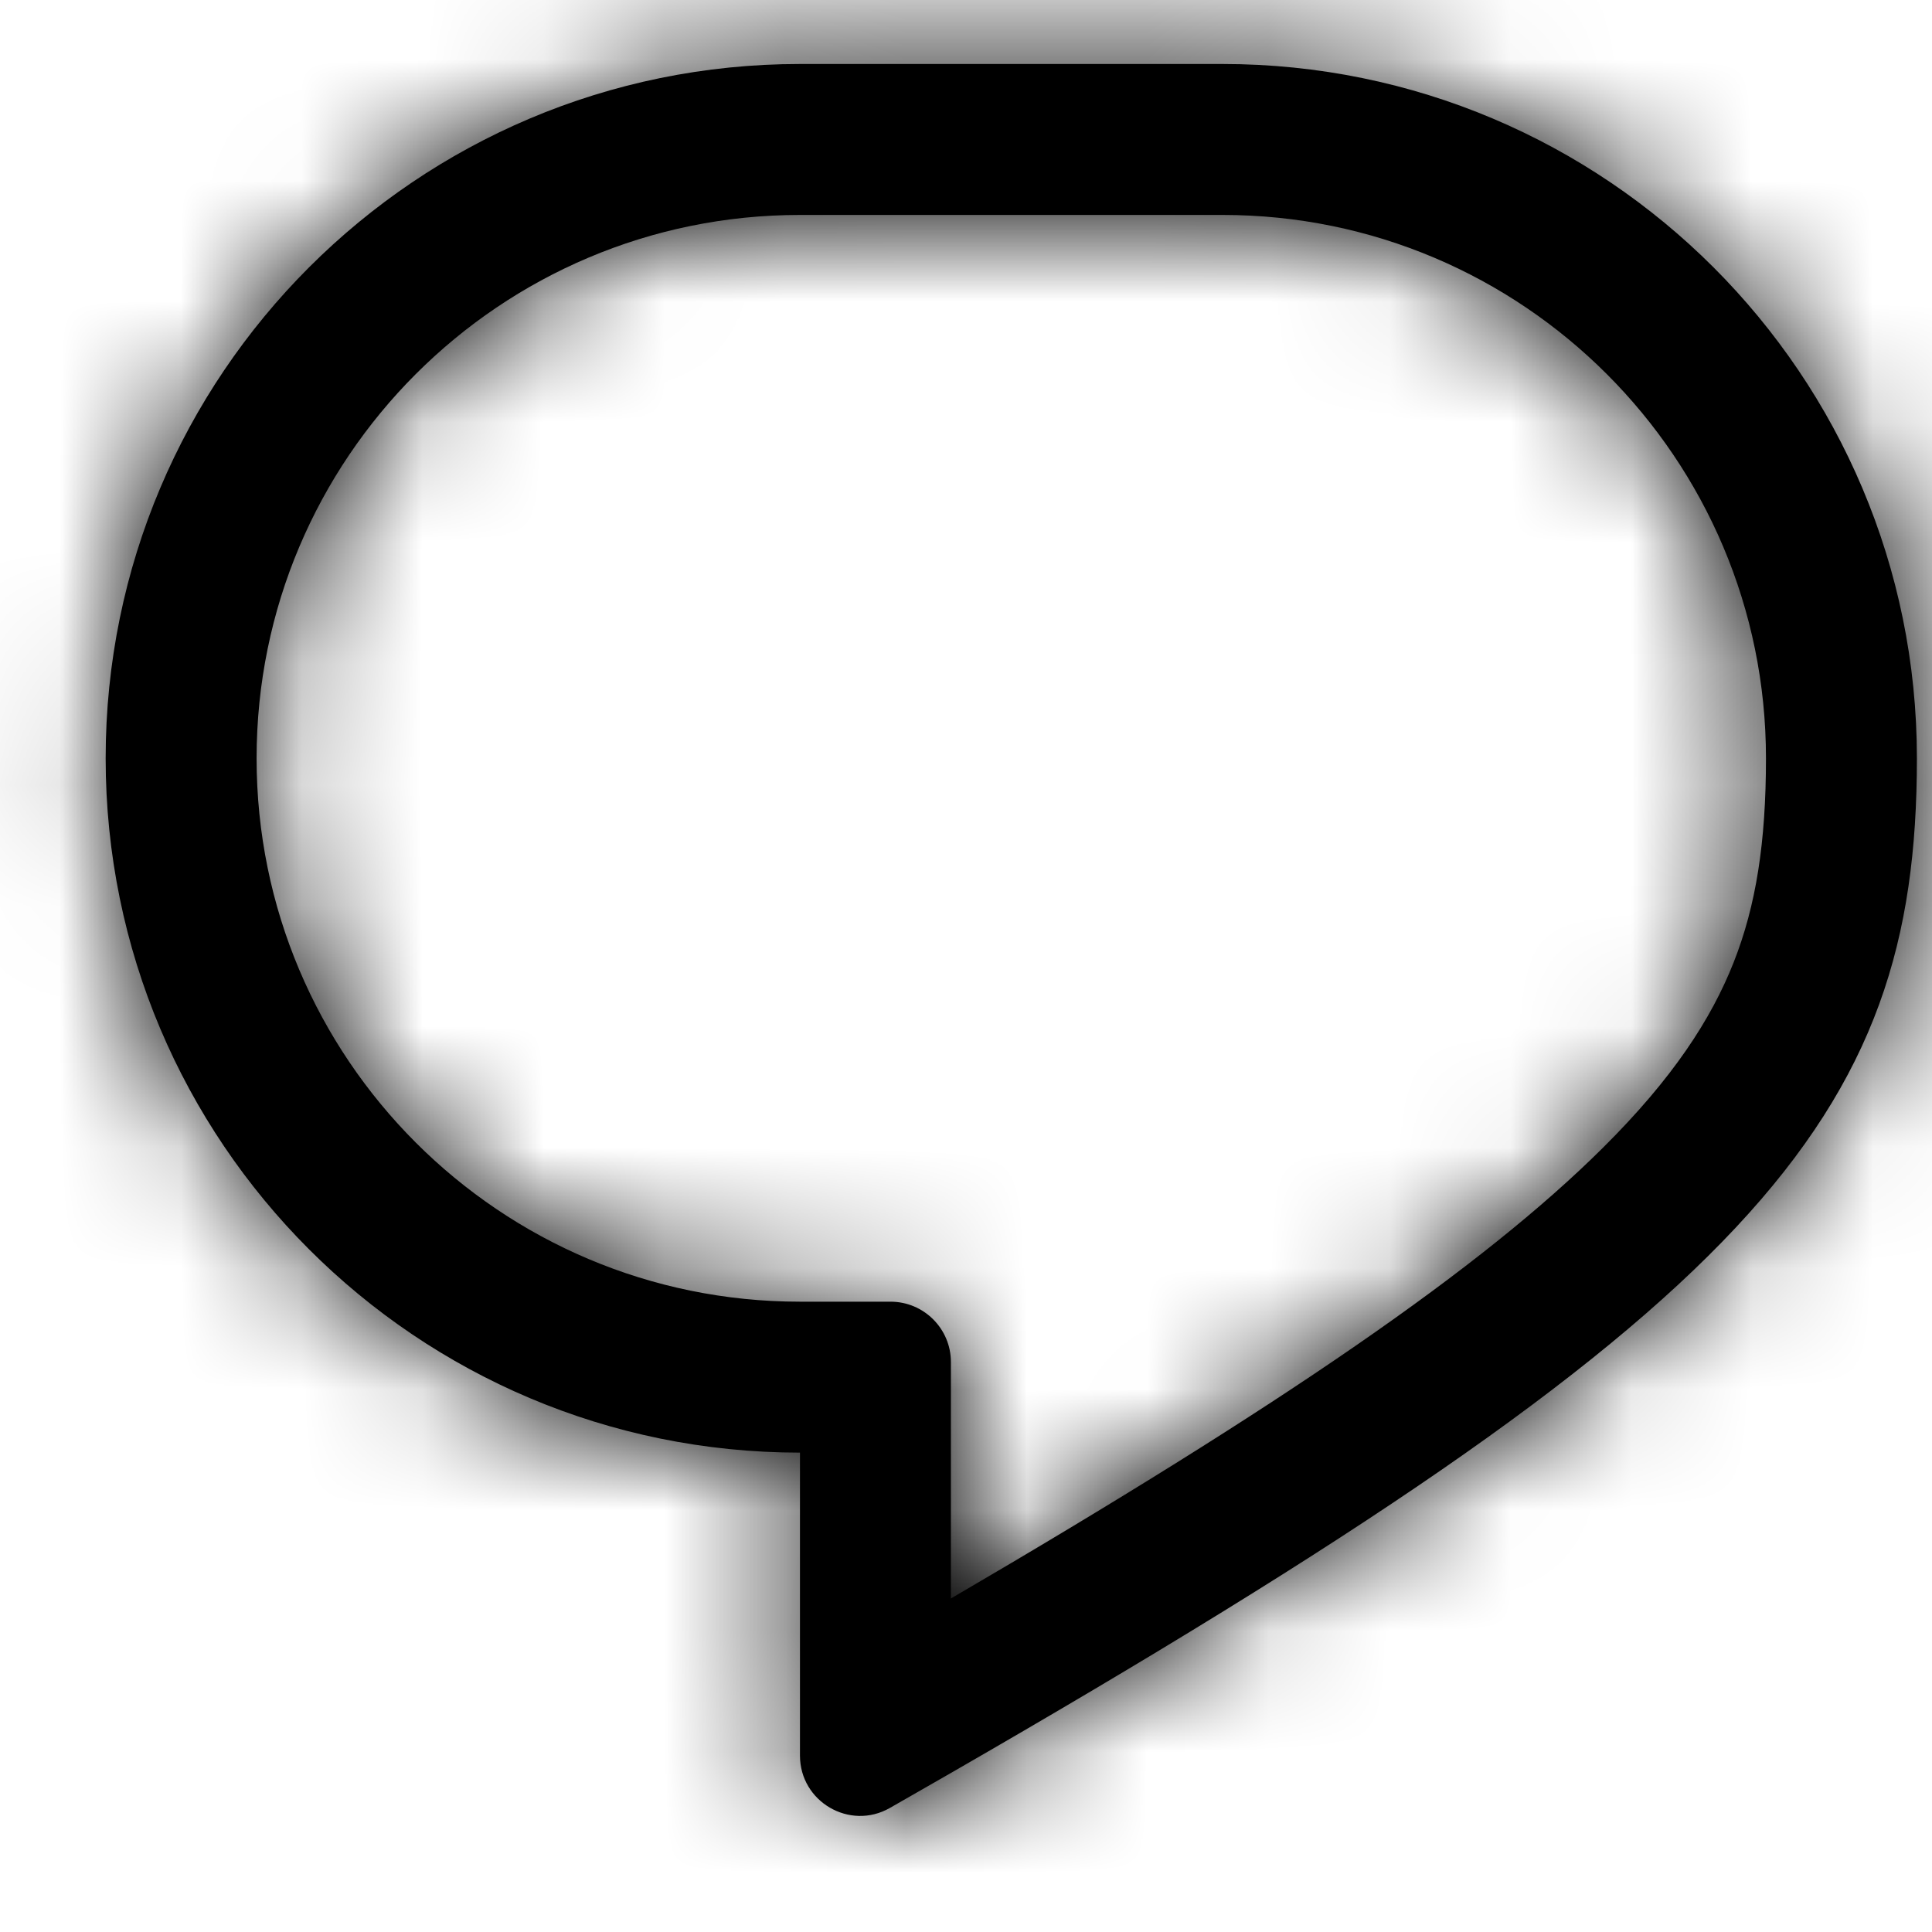<svg xmlns="http://www.w3.org/2000/svg" width="16" height="16" viewBox="0 0 16 16" fill="none">
<mask id="path-1-inside-1_4001_5378" fill="white">
<path fill-rule="evenodd" clip-rule="evenodd" d="M7.375 10.78C7.651 10.78 7.875 11.004 7.875 11.28V13.238C10.624 11.633 12.277 10.497 13.275 9.505C13.854 8.93 14.172 8.439 14.357 7.971C14.543 7.5 14.625 6.975 14.625 6.28C14.625 3.795 12.61 1.78 10.125 1.78H6.625C4.14 1.78 2.125 3.795 2.125 6.28C2.125 8.766 4.14 10.78 6.625 10.78H7.375ZM7.875 14.683C14.539 10.848 15.875 9.277 15.875 6.28C15.875 3.105 13.301 0.53 10.125 0.53H6.625C3.449 0.53 0.875 3.105 0.875 6.28C0.875 9.456 3.449 12.03 6.625 12.03V14.539C6.625 14.921 7.037 15.162 7.369 14.973C7.541 14.875 7.71 14.778 7.875 14.683Z"/>
</mask>
<path fill-rule="evenodd" clip-rule="evenodd" d="M7.375 10.78C7.651 10.78 7.875 11.004 7.875 11.28V13.238C10.624 11.633 12.277 10.497 13.275 9.505C13.854 8.93 14.172 8.439 14.357 7.971C14.543 7.5 14.625 6.975 14.625 6.28C14.625 3.795 12.61 1.78 10.125 1.78H6.625C4.14 1.78 2.125 3.795 2.125 6.28C2.125 8.766 4.14 10.78 6.625 10.78H7.375ZM7.875 14.683C14.539 10.848 15.875 9.277 15.875 6.28C15.875 3.105 13.301 0.53 10.125 0.53H6.625C3.449 0.53 0.875 3.105 0.875 6.28C0.875 9.456 3.449 12.03 6.625 12.03V14.539C6.625 14.921 7.037 15.162 7.369 14.973C7.541 14.875 7.71 14.778 7.875 14.683Z" fill="currentColor"/>
<path d="M7.875 13.238H5.875V16.723L8.884 14.965L7.875 13.238ZM13.275 9.505L11.865 8.087L13.275 9.505ZM14.357 7.971L16.217 8.706L16.217 8.706L14.357 7.971ZM7.875 14.683L8.873 16.417H8.873L7.875 14.683ZM6.625 12.03H8.625V10.03H6.625V12.03ZM7.369 14.973L6.379 13.235L7.369 14.973ZM13.275 9.505L11.865 8.087C11.066 8.881 9.612 9.907 6.866 11.511L7.875 13.238L8.884 14.965C11.635 13.358 13.489 12.113 14.685 10.924L13.275 9.505ZM14.357 7.971L12.497 7.236C12.435 7.393 12.294 7.66 11.865 8.087L13.275 9.505L14.685 10.924C15.413 10.2 15.909 9.485 16.217 8.706L14.357 7.971ZM14.625 6.28H12.625C12.625 6.816 12.562 7.072 12.497 7.236L14.357 7.971L16.217 8.706C16.524 7.929 16.625 7.134 16.625 6.28H14.625ZM10.125 1.78V3.78C11.506 3.78 12.625 4.9 12.625 6.28H14.625H16.625C16.625 2.69 13.715 -0.22 10.125 -0.22V1.78ZM6.625 1.78V3.78H10.125V1.78V-0.22H6.625V1.78ZM2.125 6.28H4.125C4.125 4.9 5.244 3.78 6.625 3.78V1.78V-0.22C3.035 -0.22 0.125 2.69 0.125 6.28H2.125ZM6.625 10.78V8.78C5.244 8.78 4.125 7.661 4.125 6.28H2.125H0.125C0.125 9.87 3.035 12.78 6.625 12.78V10.78ZM7.375 10.78V8.78H6.625V10.78V12.78H7.375V10.78ZM15.875 6.28H13.875C13.875 6.881 13.808 7.292 13.683 7.633C13.562 7.965 13.347 8.338 12.914 8.801C11.977 9.802 10.226 11.022 6.877 12.95L7.875 14.683L8.873 16.417C12.188 14.509 14.437 13.027 15.834 11.534C16.568 10.751 17.104 9.928 17.441 9.004C17.775 8.088 17.875 7.178 17.875 6.28H15.875ZM10.125 0.53V2.53C12.196 2.53 13.875 4.209 13.875 6.28H15.875H17.875C17.875 2 14.405 -1.47 10.125 -1.47V0.53ZM6.625 0.53V2.53H10.125V0.53V-1.47H6.625V0.53ZM0.875 6.28H2.875C2.875 4.209 4.554 2.53 6.625 2.53V0.53V-1.47C2.345 -1.47 -1.125 2 -1.125 6.28H0.875ZM6.625 12.03V10.03C4.554 10.03 2.875 8.351 2.875 6.28H0.875H-1.125C-1.125 10.56 2.345 14.03 6.625 14.03V12.03ZM7.875 14.683L6.877 12.95C6.715 13.043 6.549 13.138 6.379 13.235L7.369 14.973L8.36 16.71C8.534 16.611 8.705 16.513 8.873 16.417L7.875 14.683ZM7.875 13.238H9.875V11.28H7.875H5.875V13.238H7.875ZM6.625 14.539H8.625V12.03H6.625H4.625V14.539H6.625ZM7.369 14.973L6.379 13.235C7.388 12.66 8.625 13.396 8.625 14.539H6.625H4.625C4.625 16.447 6.686 17.664 8.36 16.71L7.369 14.973ZM7.375 10.78V12.78C6.547 12.78 5.875 12.109 5.875 11.28H7.875H9.875C9.875 9.9 8.756 8.78 7.375 8.78V10.78Z" fill="currentColor" mask="url(#path-1-inside-1_4001_5378)"/>
</svg>
